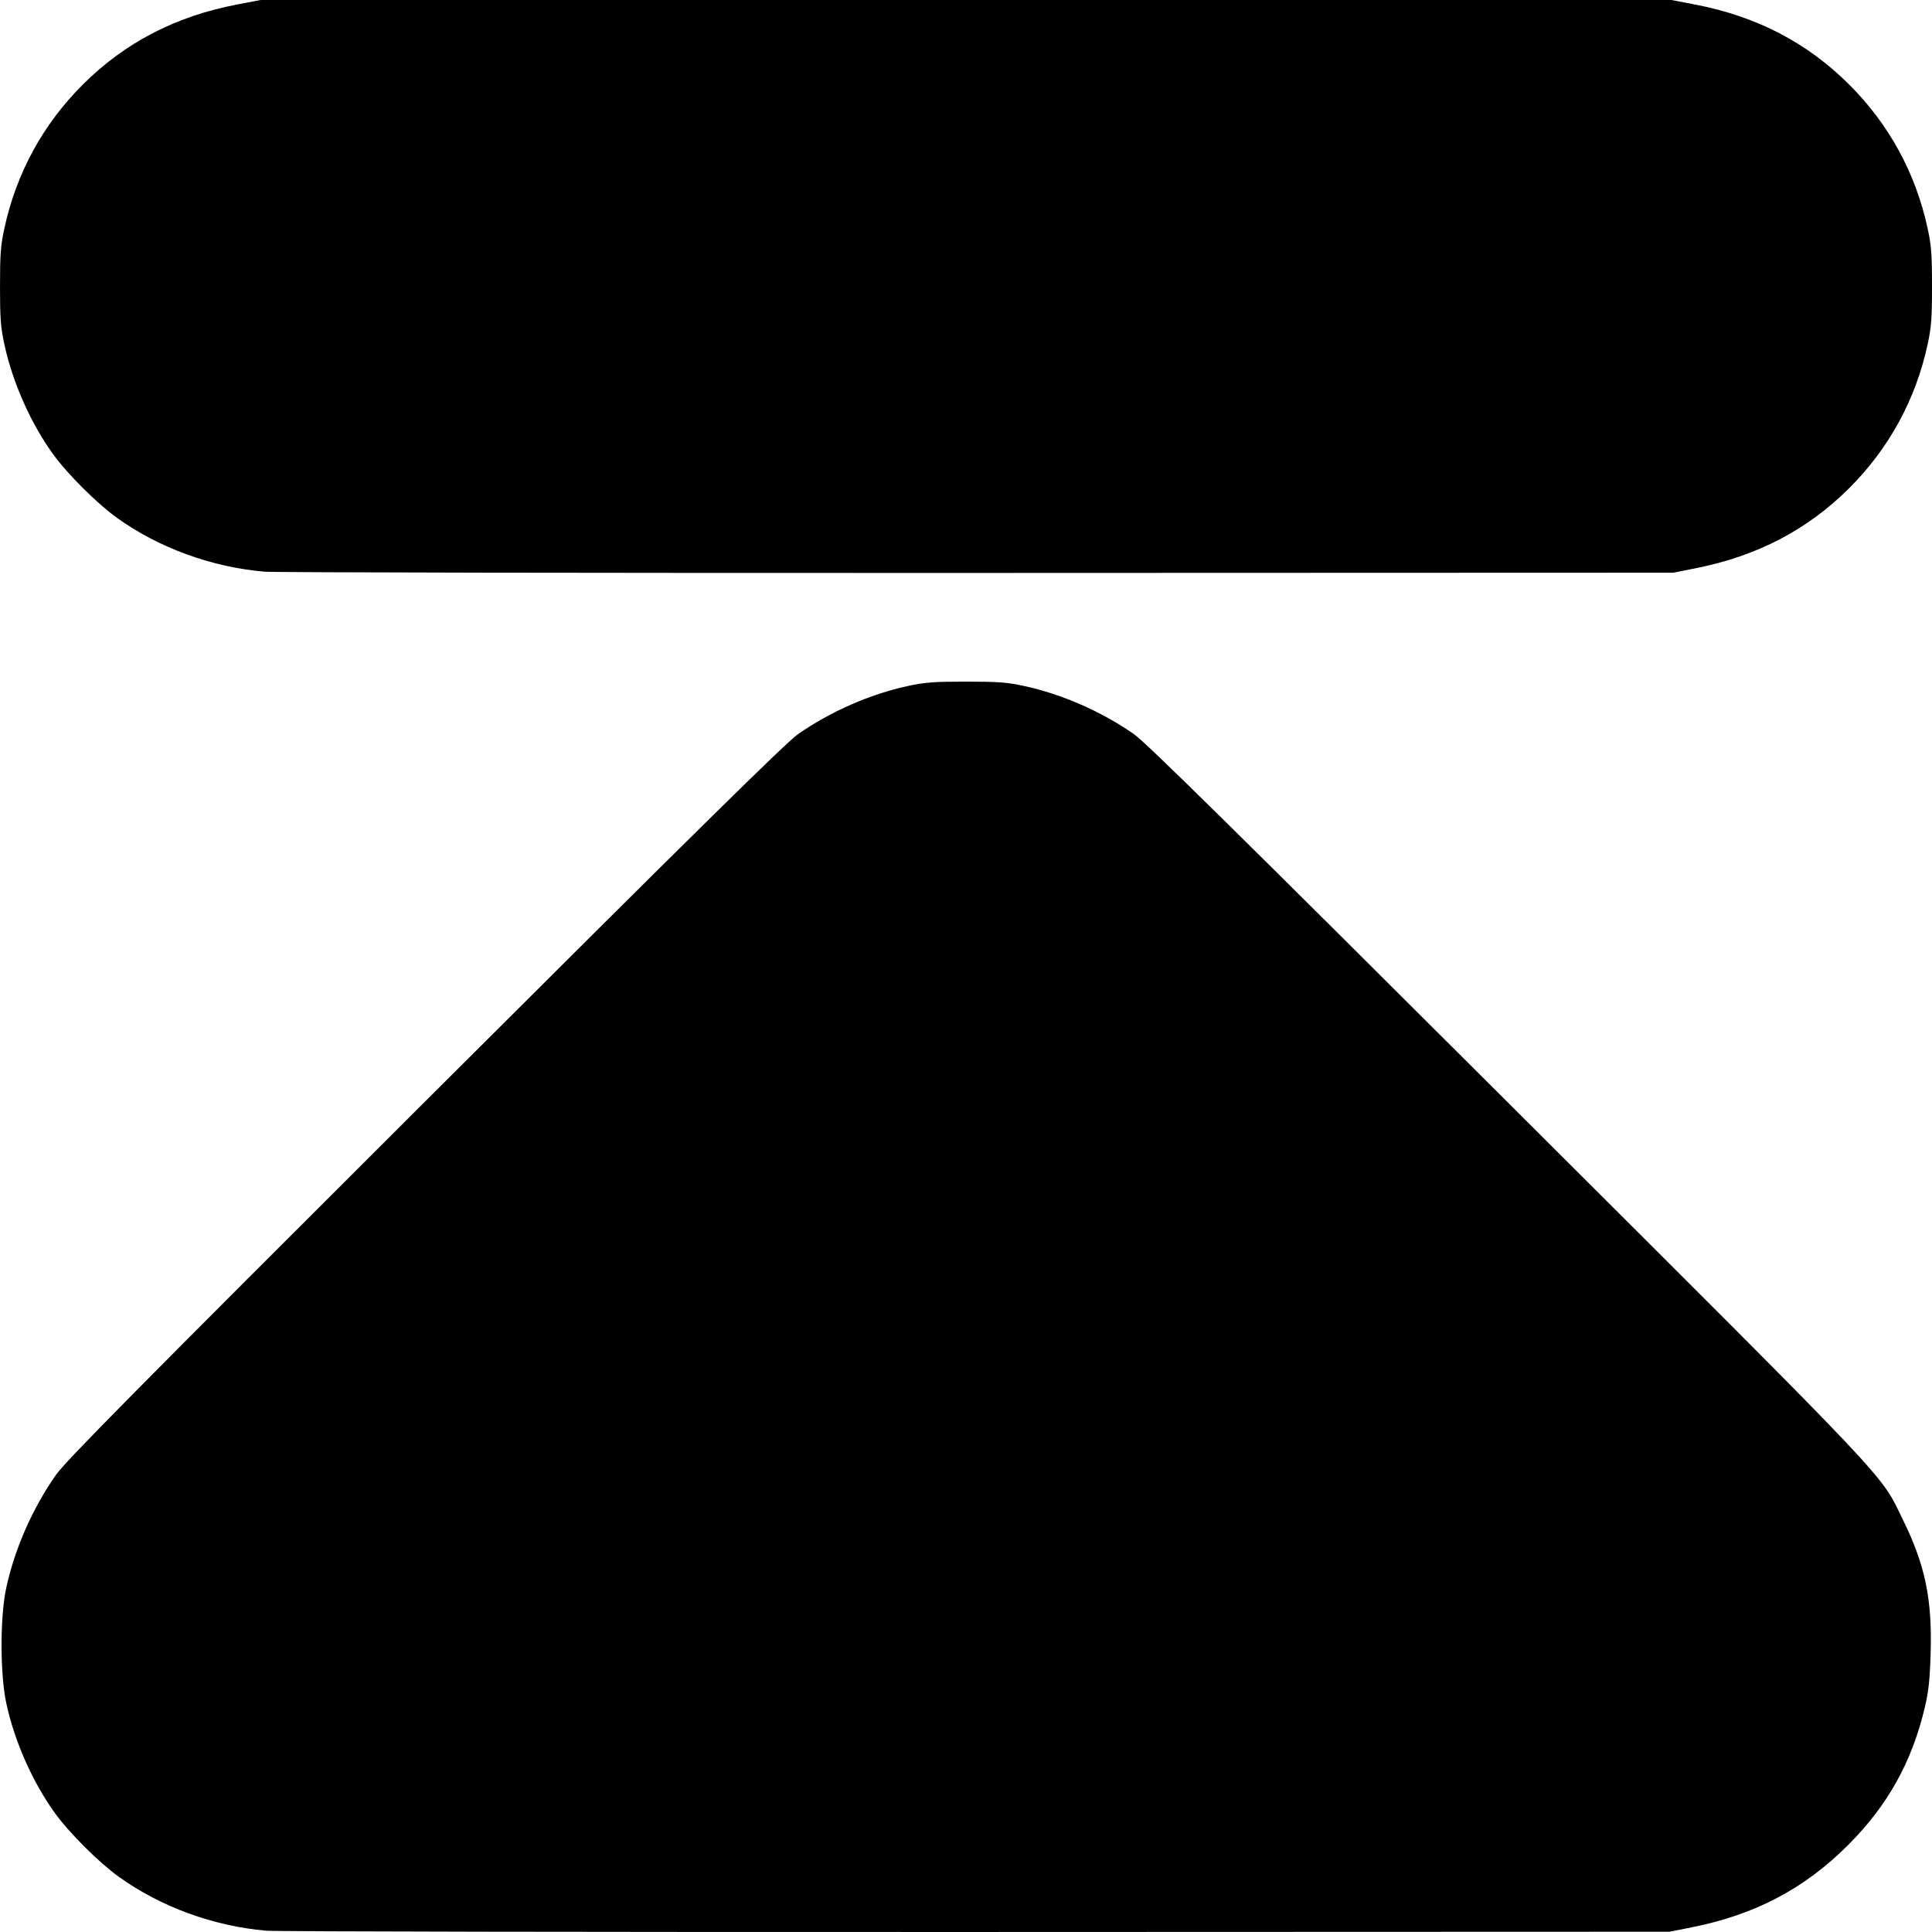 <svg
xmlns="http://www.w3.org/2000/svg"
viewBox="0 0 320 320">
<path
d="M 44.129,319.788 C 35.388,319.039 26.637,315.847 19.709,310.881 16.399,308.508 11.452,303.573 9.073,300.27 5.386,295.149 2.42,288.455 1.053,282.163 0.001,277.323 -0.008,267.775 1.036,262.983 c 1.408,-6.467 4.329,-13.11 8.206,-18.662 1.601,-2.293 13.08,-13.905 61.136,-61.847 45.042,-44.936 59.79,-59.463 61.784,-60.861 5.322,-3.73 11.934,-6.633 18.183,-7.985 2.856,-0.618 4.329,-0.729 9.655,-0.729 5.326,0 6.799,0.111 9.655,0.729 6.249,1.352 12.861,4.255 18.183,7.985 1.995,1.398 16.777,15.96 61.946,61.022 65.001,64.847 61.501,61.148 65.432,69.154 3.65,7.433 4.825,13.094 4.56,21.97 -0.134,4.507 -0.336,6.385 -0.972,9.066 -2.158,9.088 -6.161,16.247 -12.776,22.847 -7.195,7.178 -15.376,11.473 -25.805,13.548 l -3.707,0.737 -114.743,0.04 c -63.109,0.022 -116.049,-0.072 -117.644,-0.209 z M 43.806,94.689 C 35.066,93.94 26.314,90.748 19.387,85.782 16.076,83.409 11.13,78.474 8.751,75.171 5.063,70.05 2.098,63.356 0.731,57.065 0.111,54.215 0,52.745 0,47.432 0,42.118 0.111,40.648 0.731,37.798 2.717,28.658 7.11,20.608 13.706,14.018 20.68,7.052 29.077,2.695 39.294,0.74 L 43.162,0 H 160 276.838 l 3.868,0.74 c 10.217,1.955 18.613,6.312 25.588,13.278 6.597,6.589 10.989,14.639 12.976,23.78 0.619,2.85 0.731,4.319 0.731,9.633 0,5.314 -0.111,6.784 -0.731,9.633 -1.987,9.141 -6.379,17.191 -12.976,23.78 -6.91,6.903 -15.223,11.243 -25.426,13.275 l -3.707,0.738 -115.227,0.04 c -63.375,0.022 -116.532,-0.072 -118.128,-0.209 z"/>
</svg>
